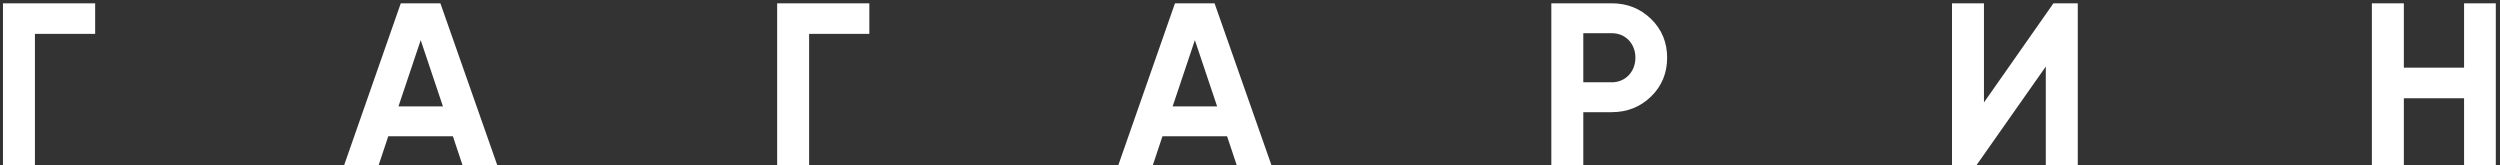 <svg width="544" height="36" viewBox="0 0 544 36" fill="none" xmlns="http://www.w3.org/2000/svg">
<rect x="0" y="0" width="544" height="36" fill="#333333" stroke="none"/>
<path d="M0.646 0.72V36H7.601V7.373H20.706V0.72H0.646ZM108.227 36L95.828 0.72H87.21L74.862 36H82.371L84.488 29.65H98.55L100.667 36H108.227ZM91.544 8.734L96.383 23.148H86.706L91.544 8.734ZM169.108 0.72V36H176.063V7.373H189.167V0.72H169.108ZM276.689 36L264.29 0.72H255.672L243.324 36H250.833L252.95 29.65H267.012L269.129 36H276.689ZM260.006 8.734L264.845 23.148H255.168L260.006 8.734ZM337.57 0.72V36H344.525V24.408H350.725C354.101 24.408 356.974 23.249 359.293 20.981C361.611 18.713 362.77 15.89 362.77 12.564C362.77 9.238 361.611 6.415 359.293 4.147C356.974 1.879 354.101 0.72 350.725 0.72H337.57ZM344.525 17.907V7.222H350.725C353.698 7.222 355.865 9.49 355.865 12.564C355.865 15.588 353.698 17.907 350.725 17.907H344.525ZM452.122 36V0.72H446.83L431.71 22.291V0.72H424.754V36H430.046L445.166 14.479V36H452.122ZM536.181 14.731H523.077V0.72H516.122V36H523.077V21.384H536.181V36H543.086V0.72H536.181V14.731Z" fill="white"/>
</svg>
